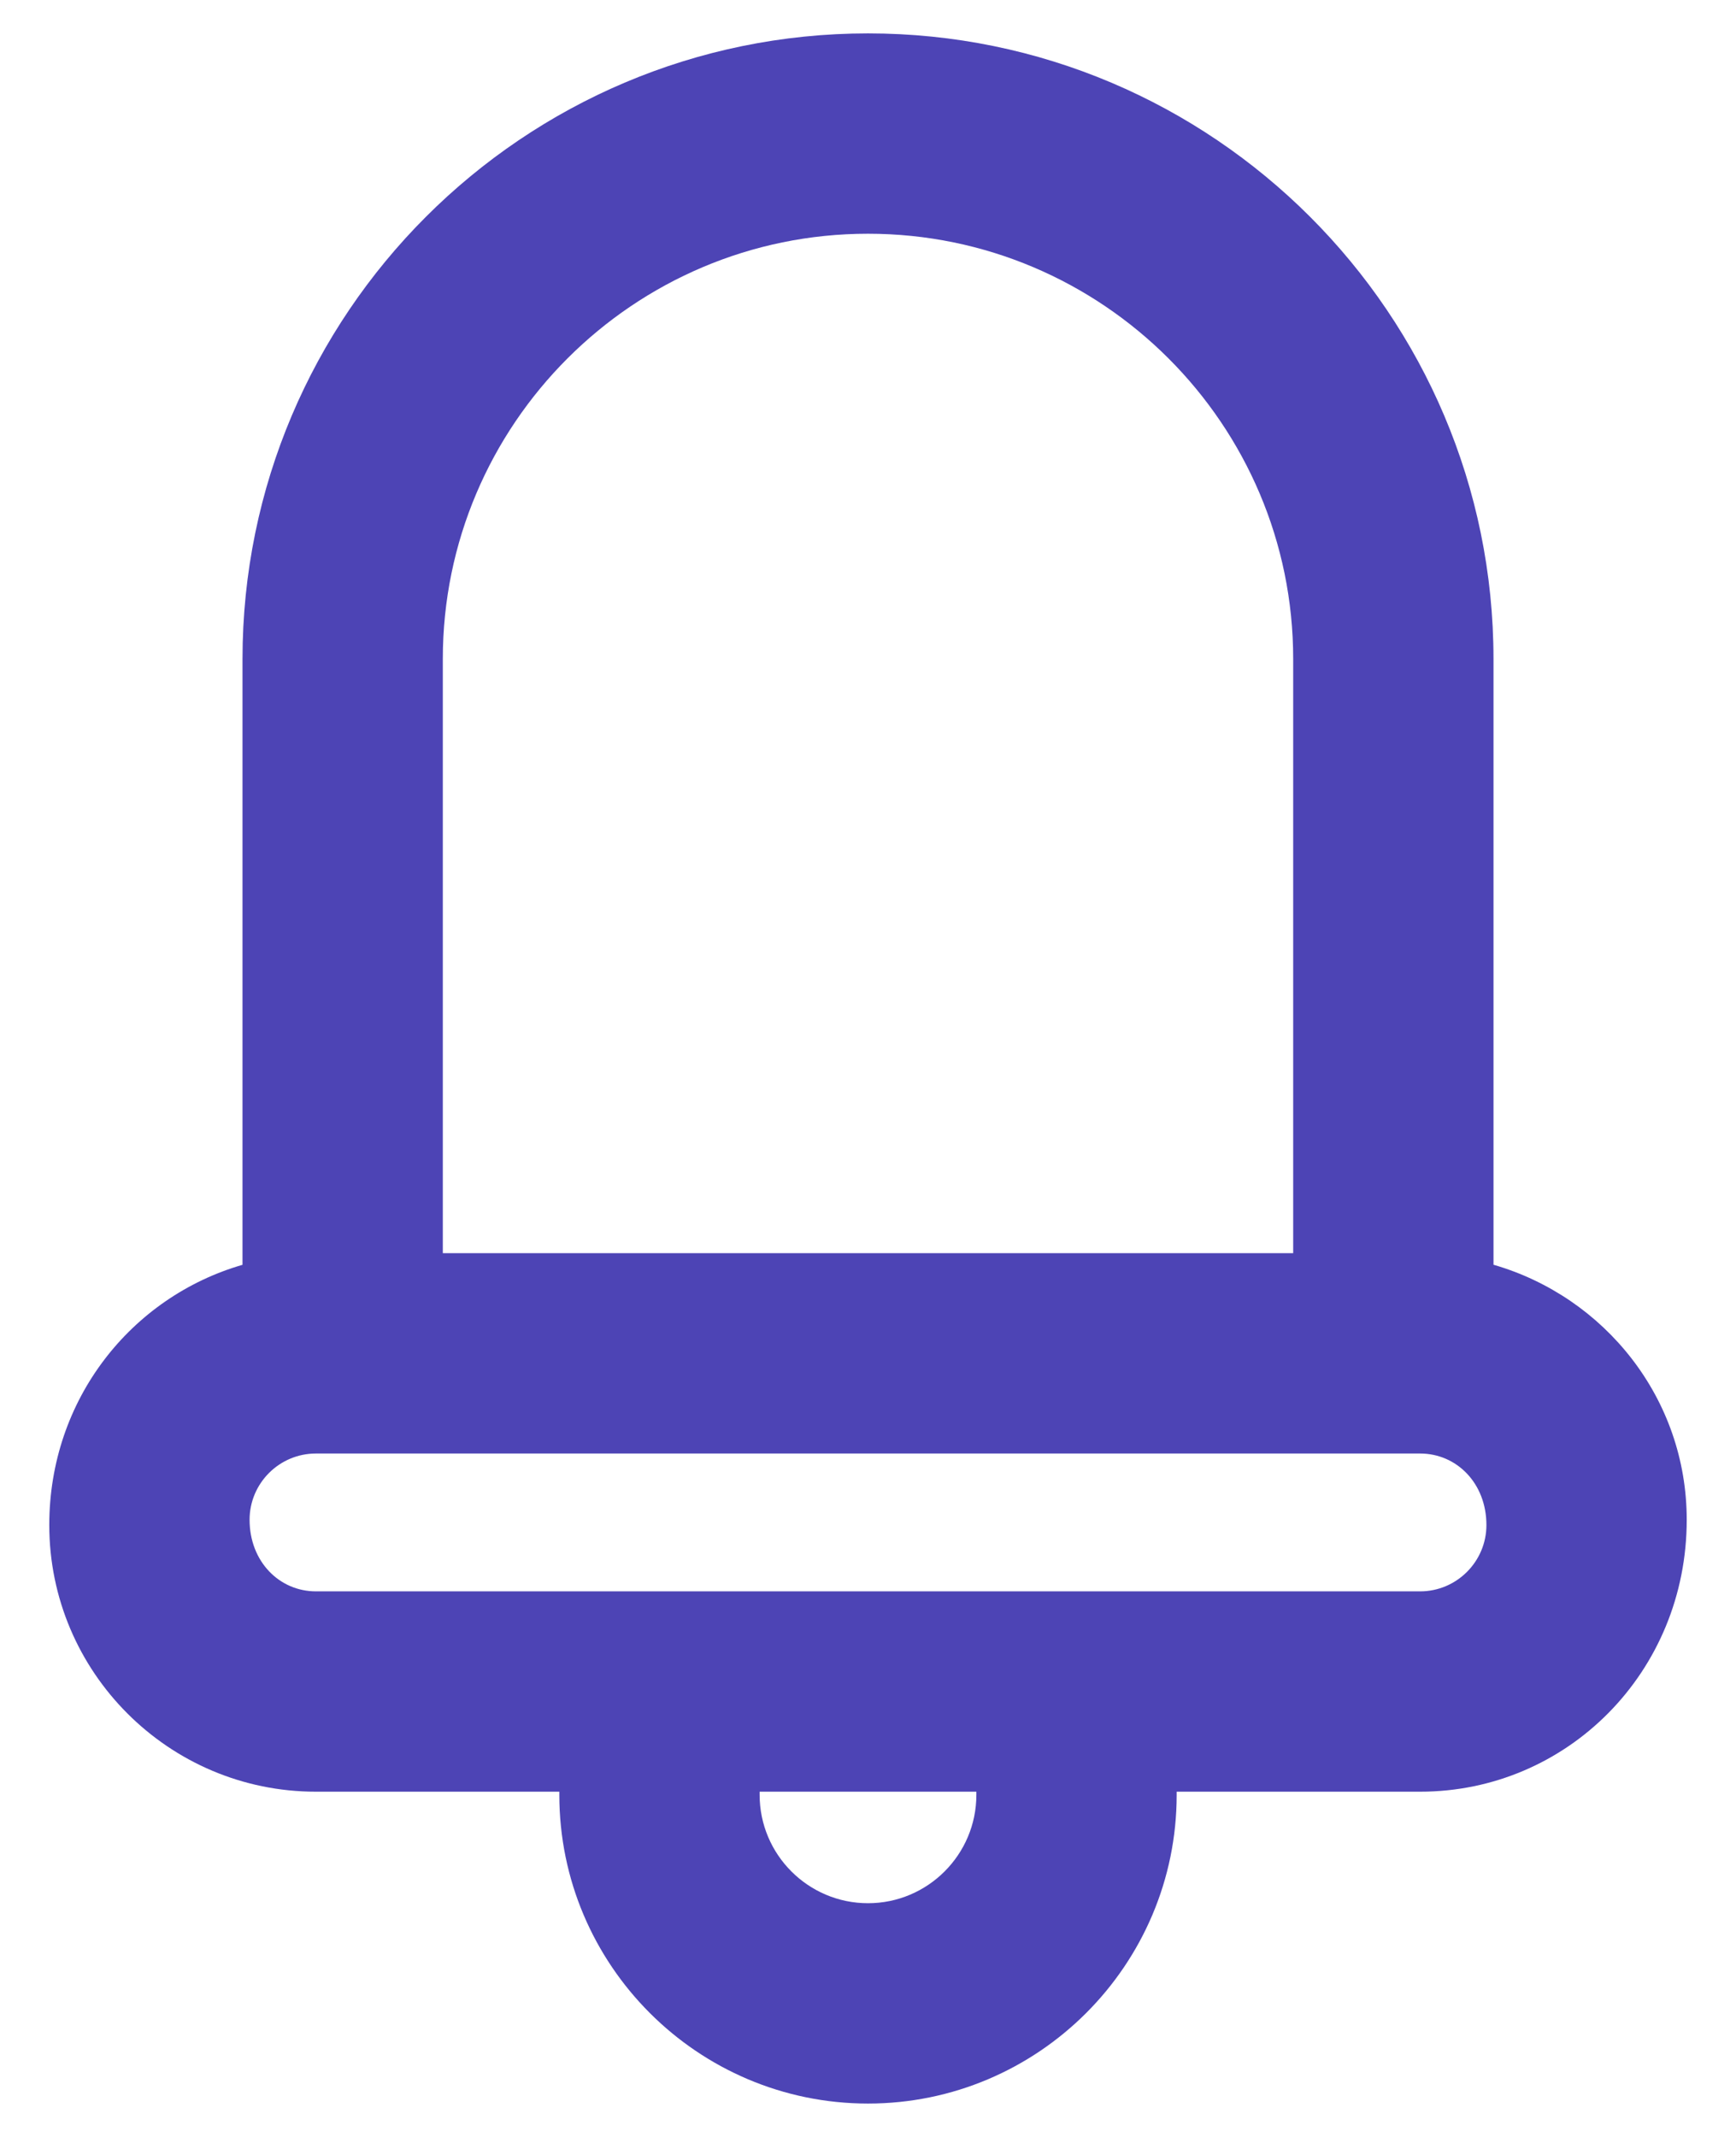 <svg width="26" height="32" viewBox="0 0 26 32" fill="none" xmlns="http://www.w3.org/2000/svg">
<path d="M22.368 18.939V9.868C22.368 4.702 18.166 0.5 13 0.5C7.834 0.5 3.632 4.702 3.632 9.868V18.94C1.967 19.422 0.738 20.954 0.738 22.837C0.738 25.039 2.529 26.83 4.731 26.83H8.377V26.877C8.377 29.426 10.451 31.5 13 31.5C15.549 31.5 17.623 29.426 17.623 26.877V26.83H21.269C23.471 26.83 25.262 25.039 25.262 22.758C25.262 20.941 24.033 19.42 22.368 18.939ZM6.632 9.868C6.632 6.356 9.489 3.5 13 3.5C16.511 3.5 19.368 6.356 19.368 9.868V18.766H6.632V9.868ZM14.623 26.877C14.623 27.772 13.895 28.5 13 28.5C12.105 28.5 11.377 27.772 11.377 26.877V26.83H14.623L14.623 26.877ZM21.269 23.83H4.731C4.184 23.83 3.738 23.384 3.738 22.758C3.738 22.211 4.184 21.766 4.731 21.766H21.269C21.816 21.766 22.262 22.211 22.262 22.837C22.262 23.384 21.816 23.83 21.269 23.83Z" fill="#4D44B5"/>
</svg>
